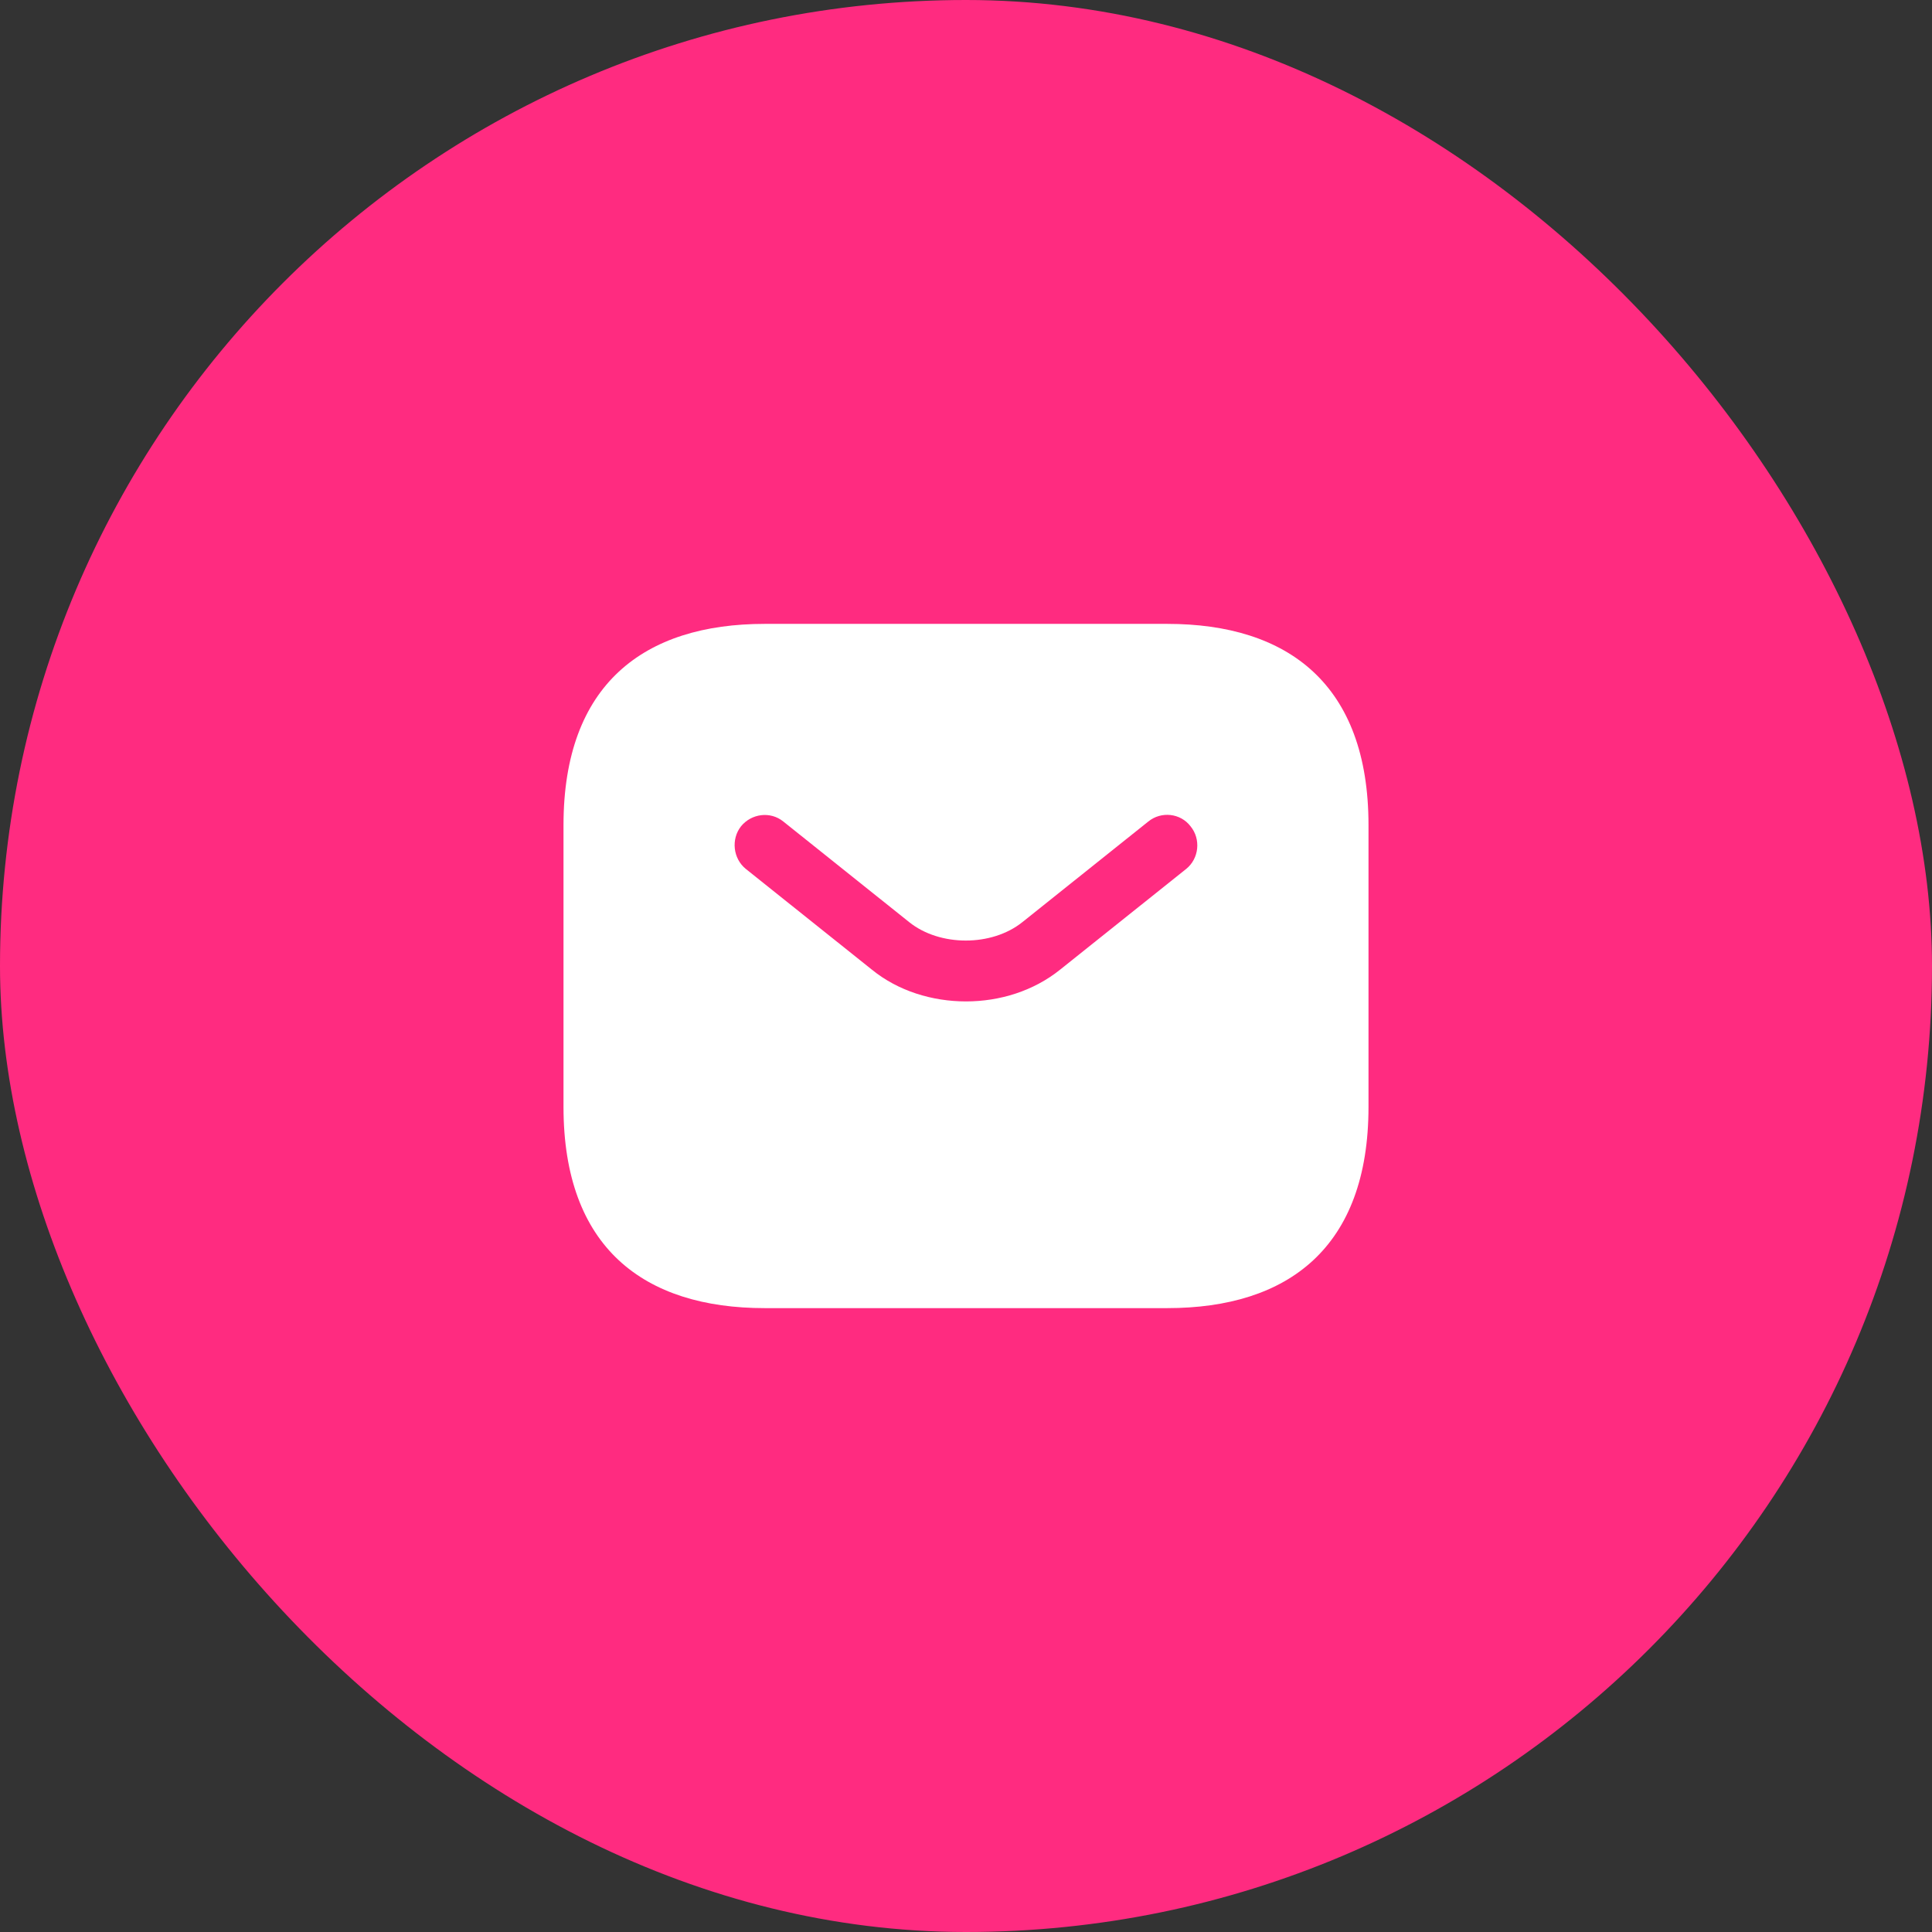 <svg width="36" height="36" viewBox="0 0 36 36" fill="none" xmlns="http://www.w3.org/2000/svg">
<rect x="0" y="0" width="36" height="36" fill="#333333" stroke="none"/>
<rect width="36" height="36" rx="18" fill="#FF2B80"/>
<path d="M21.75 11.625H14.25C12 11.625 10.5 12.75 10.5 15.375V20.625C10.5 23.25 12 24.375 14.25 24.375H21.75C24 24.375 25.5 23.25 25.5 20.625V15.375C25.5 12.75 24 11.625 21.75 11.625ZM22.102 16.192L19.755 18.067C19.26 18.465 18.63 18.66 18 18.66C17.37 18.66 16.733 18.465 16.245 18.067L13.898 16.192C13.658 15.998 13.62 15.637 13.807 15.398C14.002 15.158 14.355 15.113 14.595 15.307L16.942 17.183C17.512 17.64 18.48 17.64 19.05 17.183L21.398 15.307C21.637 15.113 21.997 15.15 22.185 15.398C22.38 15.637 22.343 15.998 22.102 16.192Z" fill="white"/>
</svg>
